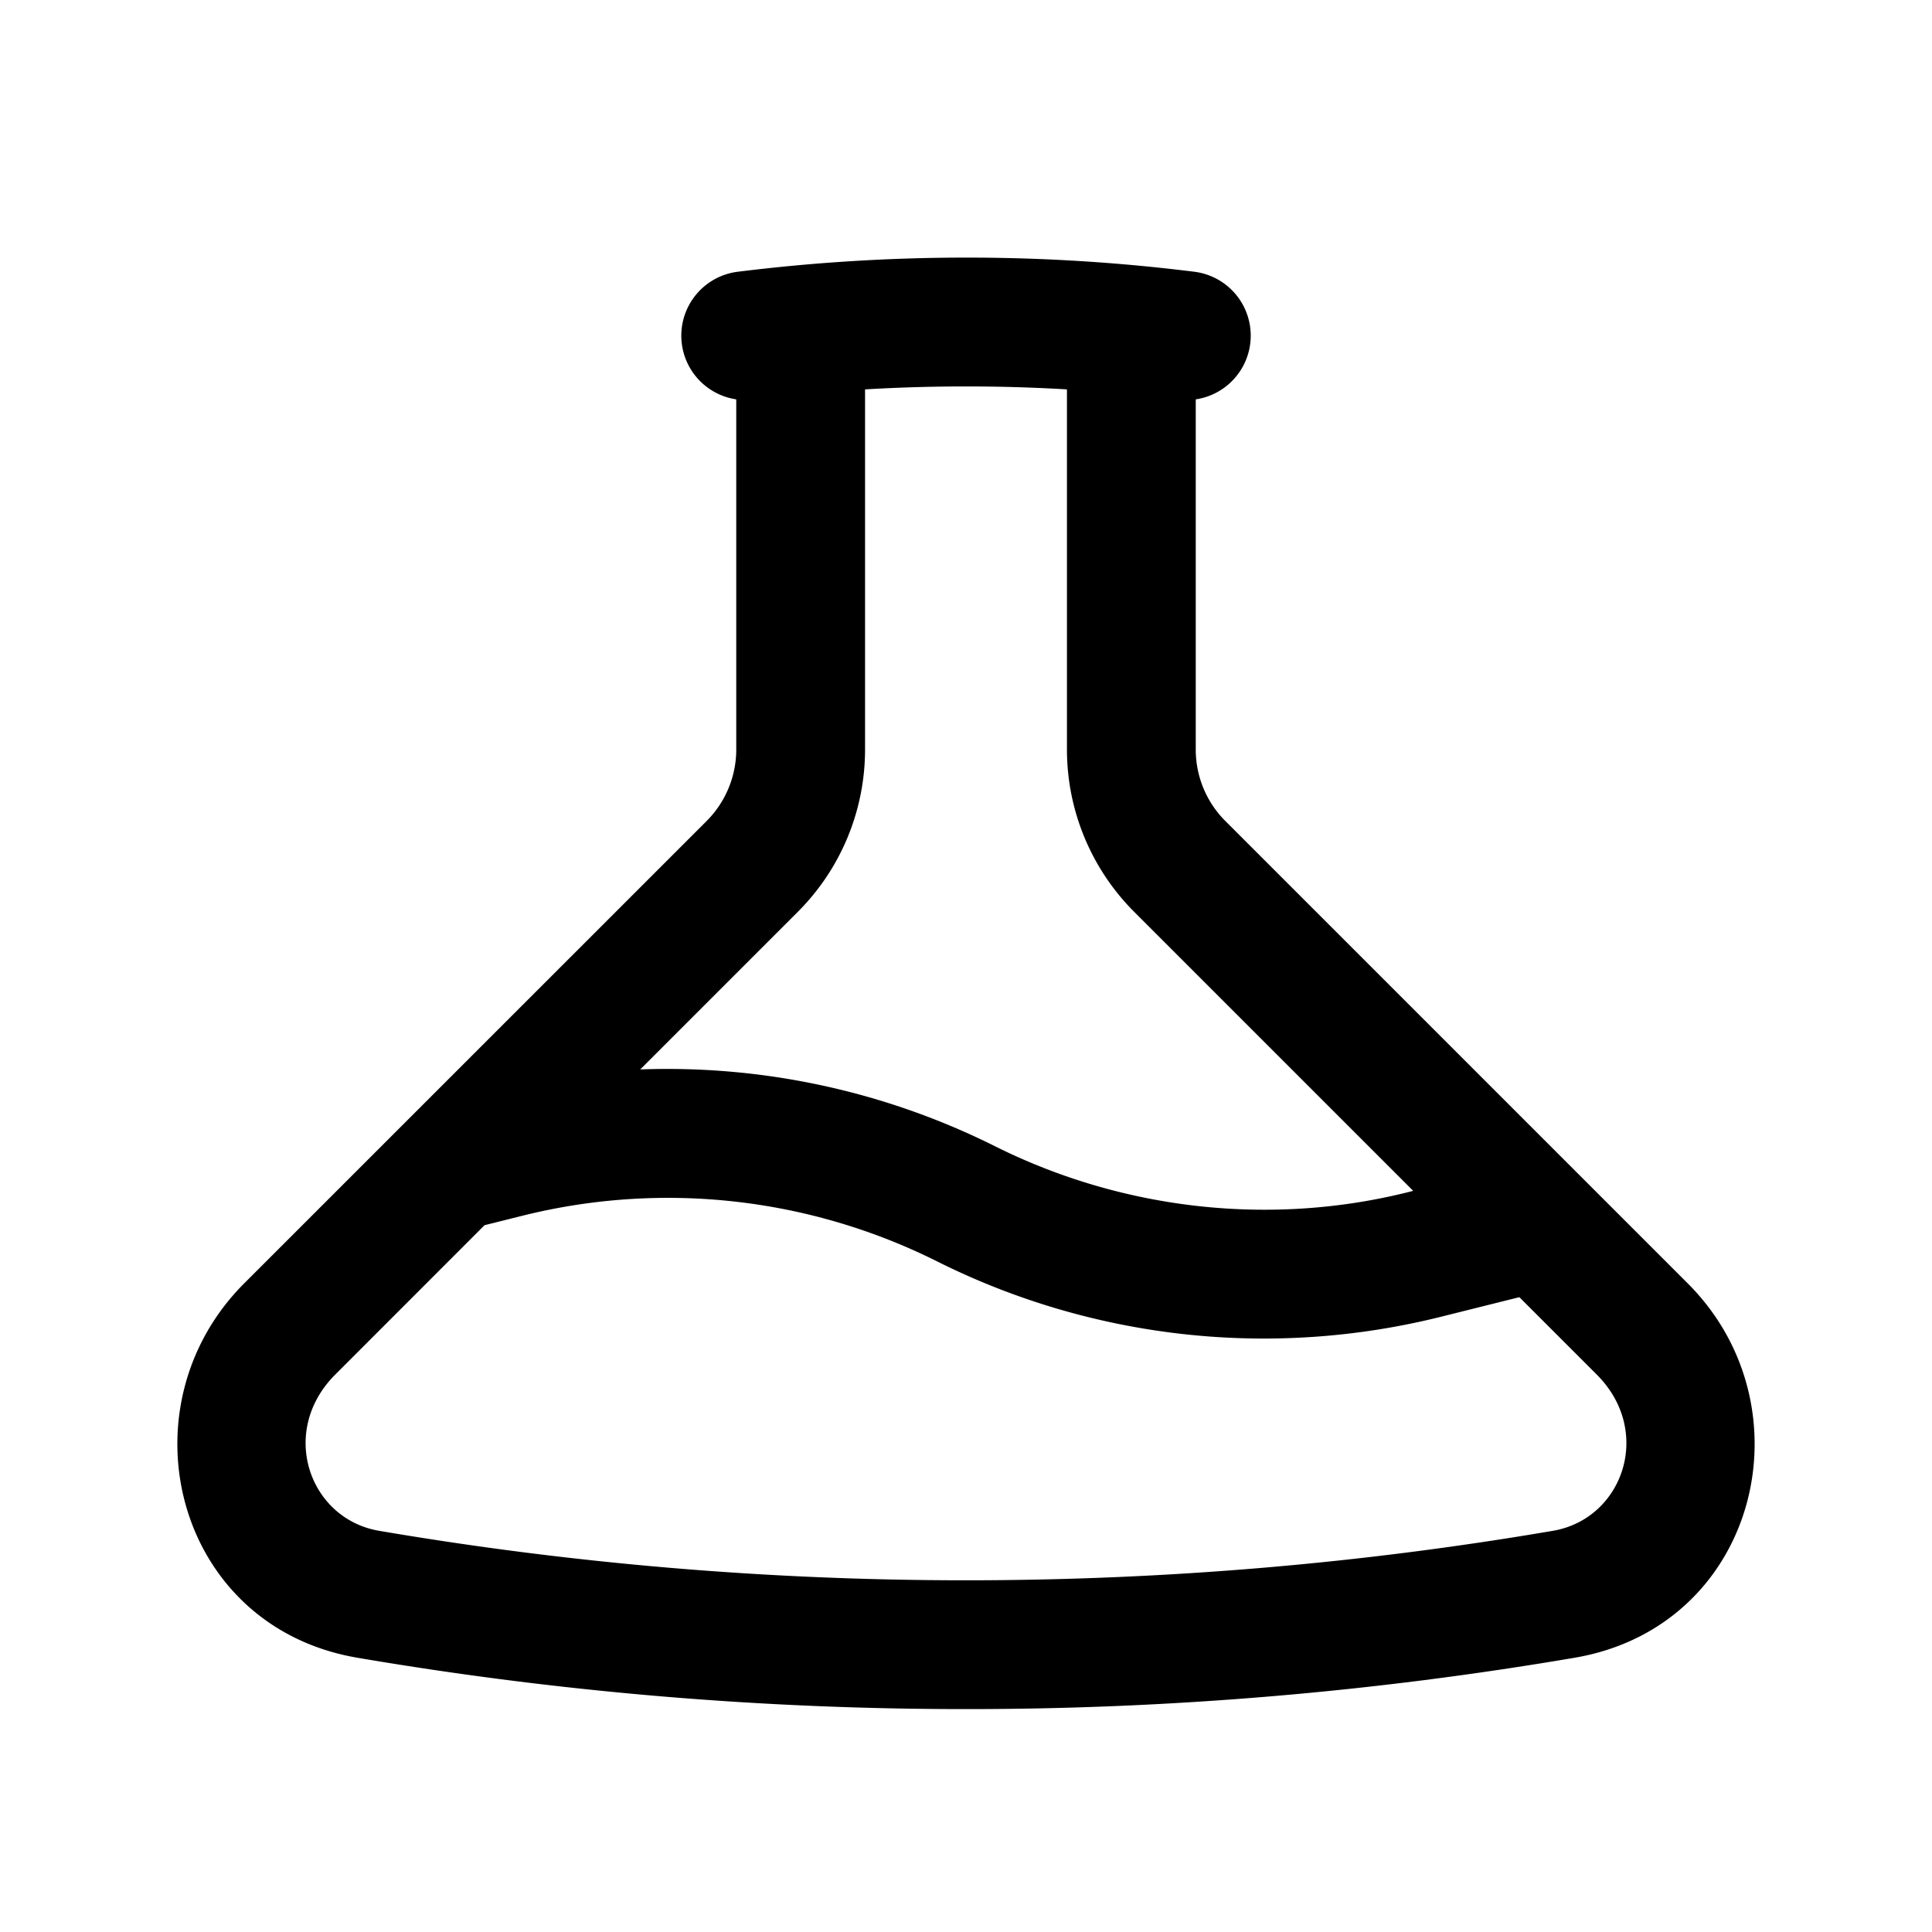 <svg xmlns="http://www.w3.org/2000/svg" fill="none" viewBox="0 0 24 24"><path fill="currentColor" fill-rule="evenodd" d="M10.746 4.837V9.31c0 .757-.3 1.483-.836 2.018l-1.957 1.957a9.104 9.104 0 0 1 4.405.953c1.585.792 3.42 1 5.135.571l.062-.016-3.465-3.465a2.854 2.854 0 0 1-.836-2.018V4.837a21.455 21.455 0 0 0-2.508 0Zm4.108.124a.8.8 0 0 0-.016-1.585A22.744 22.744 0 0 0 12 3.2a22.982 22.982 0 0 0-2.837.176.8.8 0 0 0-.017 1.585v4.35c0 .332-.132.651-.367.887l-5.745 5.744c-1.54 1.54-.863 4.264 1.405 4.651a44.91 44.91 0 0 0 7.561.638 44.91 44.91 0 0 0 7.561-.638c2.268-.387 2.945-3.111 1.405-4.65l-5.745-5.745a1.254 1.254 0 0 1-.367-.887V4.96Zm4.02 11.153-.993.248a9.075 9.075 0 0 1-6.239-.692 7.475 7.475 0 0 0-5.135-.572l-.488.122-1.853 1.854c-.71.709-.325 1.794.542 1.942 2.37.404 4.806.615 7.292.615 2.486 0 4.922-.21 7.292-.615.867-.148 1.252-1.233.542-1.942l-.96-.96Z" clip-rule="evenodd"/></svg>